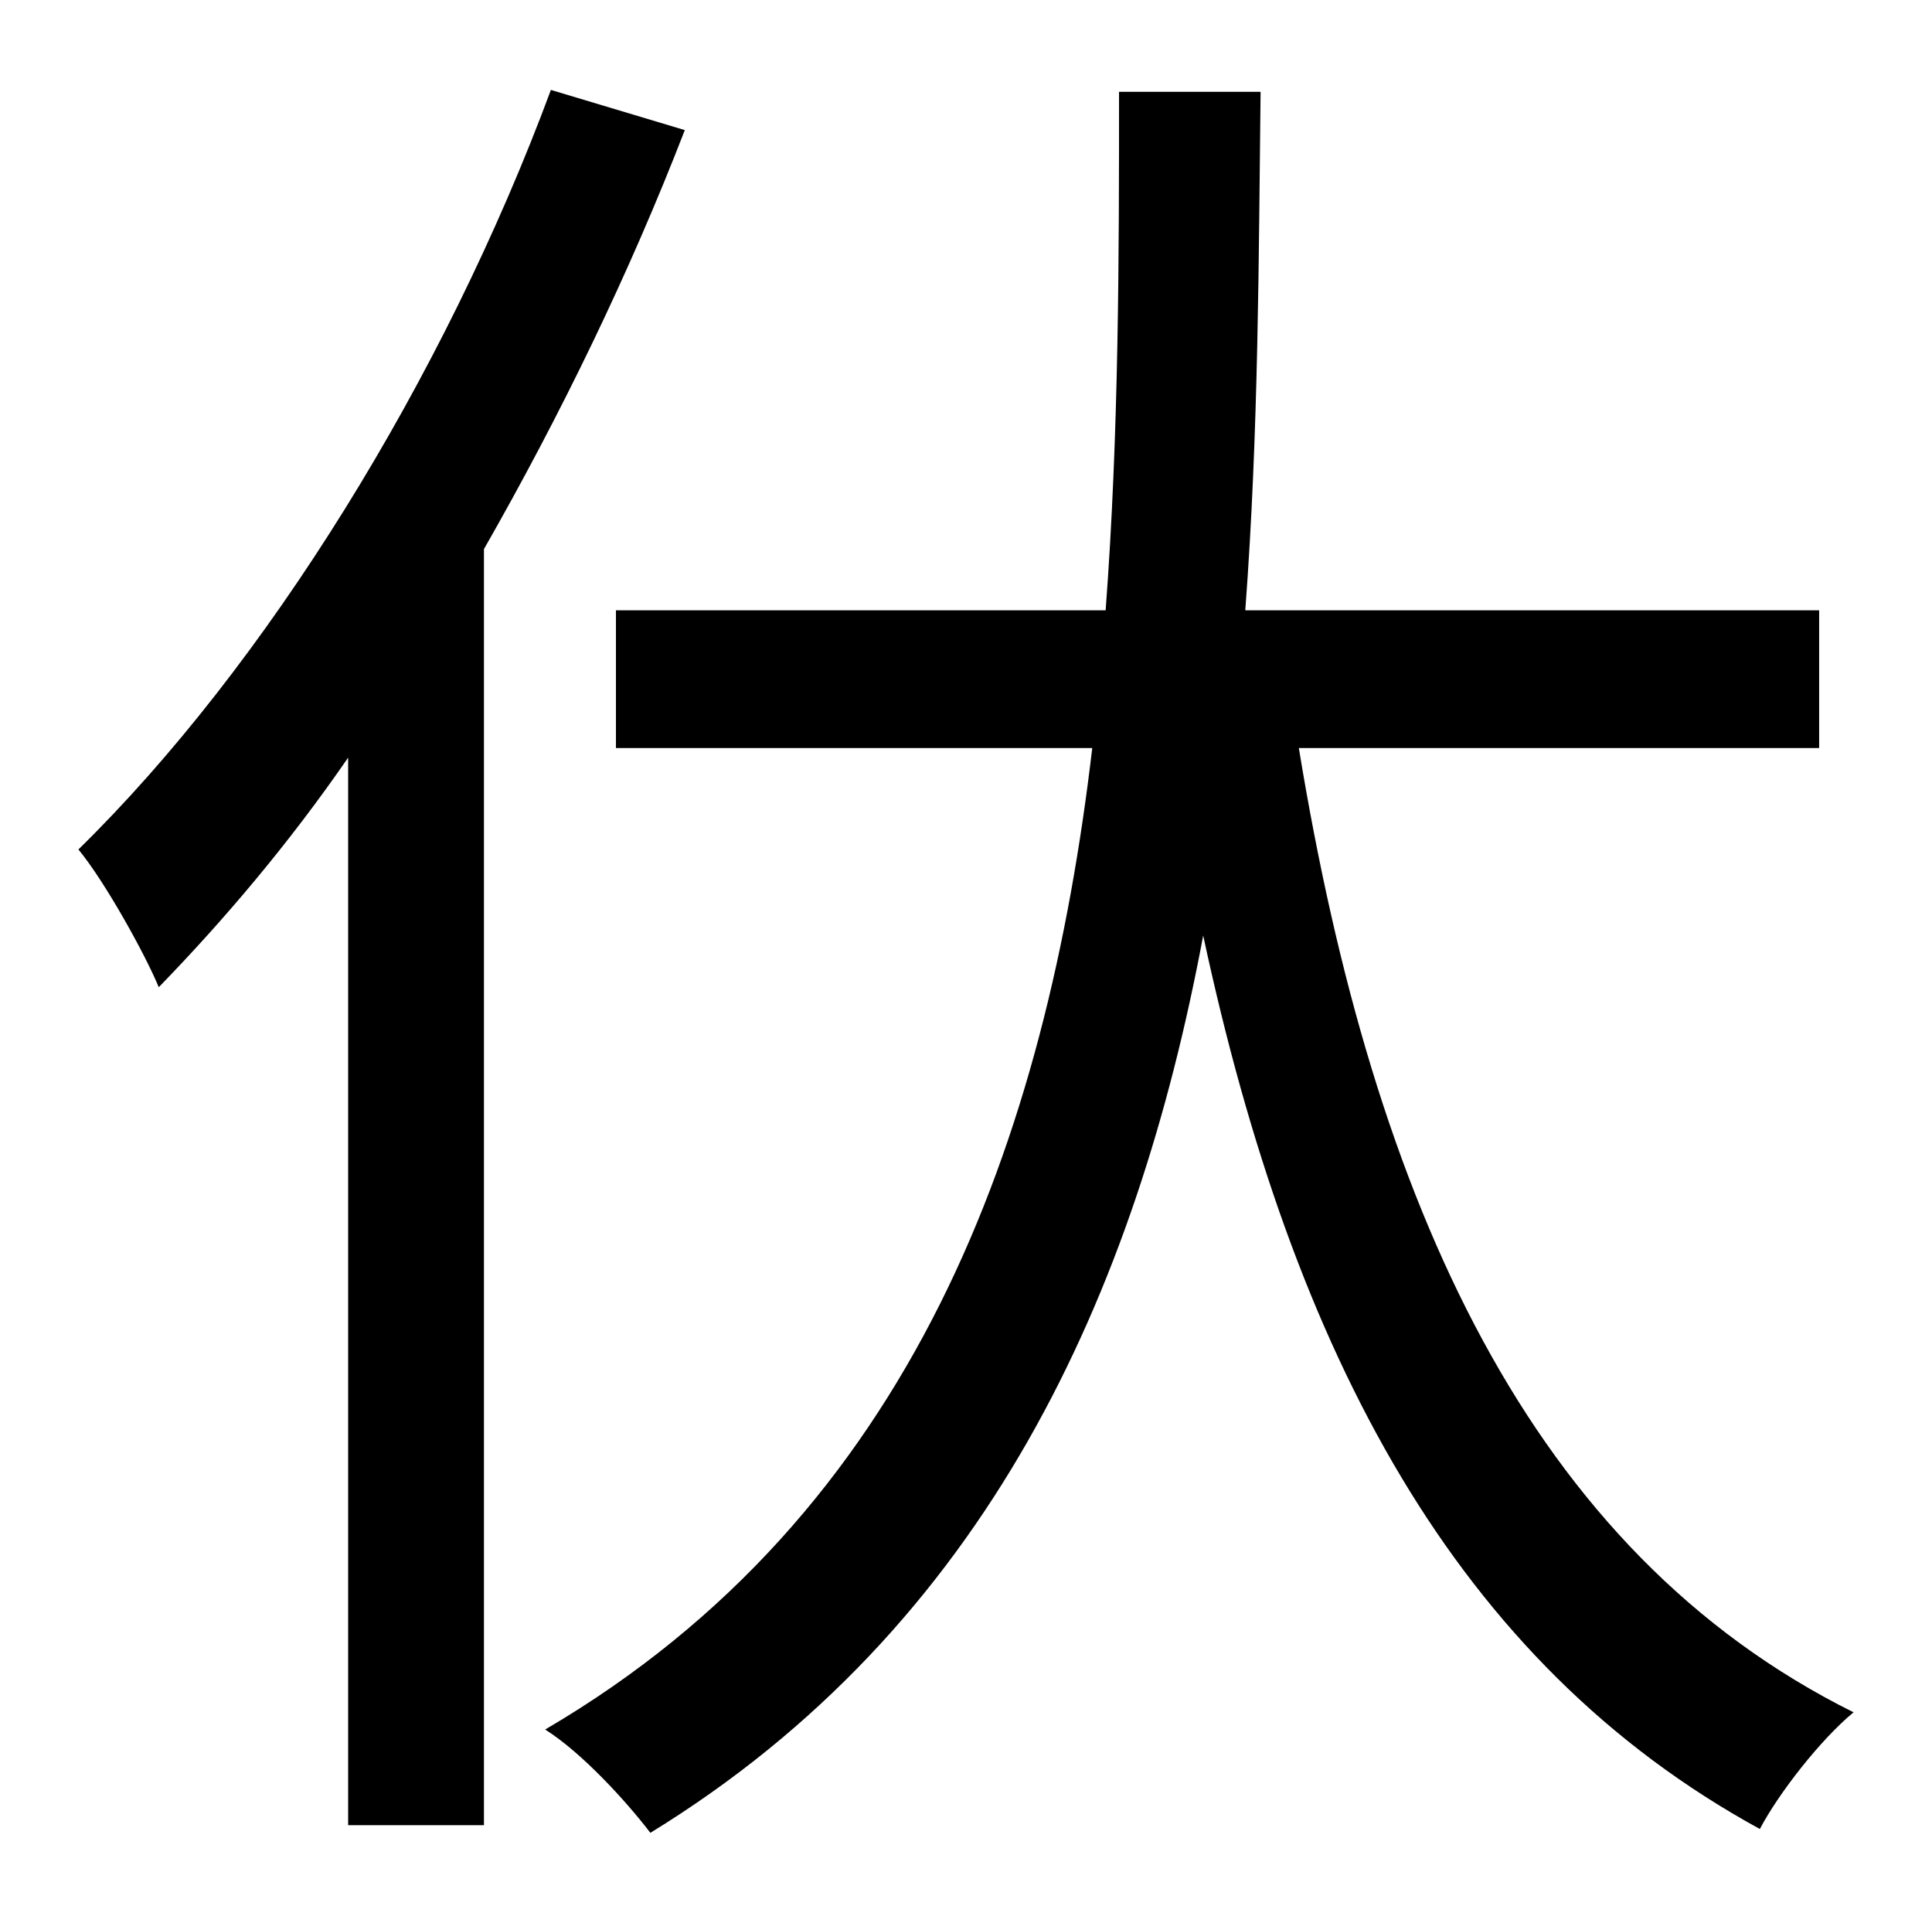 <?xml version="1.0" standalone="no"?>
<!DOCTYPE svg PUBLIC "-//W3C//DTD SVG 1.1//EN" "http://www.w3.org/Graphics/SVG/1.1/DTD/svg11.dtd" >
<svg xmlns="http://www.w3.org/2000/svg" xmlns:xlink="http://www.w3.org/1999/xlink" version="1.1" viewBox="-10 0 1010 1000">
   <path fill="currentColor"
d="M278 47l70 21c-29 75 -65 149 -105 219v667h-71v-558c-31 45 -65 85 -99 120c-7 -17 -28 -55 -42 -72c98 -96 191 -246 247 -397zM941 391h-272c39 238 121 420 290 504c-17 14 -39 42 -49 61c-159 -87 -244 -248 -291 -467c-35 187 -113 361 -289 469
c-13 -17 -36 -42 -55 -54c193 -113 262 -309 286 -513h-249v-72h256c7 -93 7 -186 7 -271h74c-1 86 -1 178 -8 271h300v72z" />
</svg>
